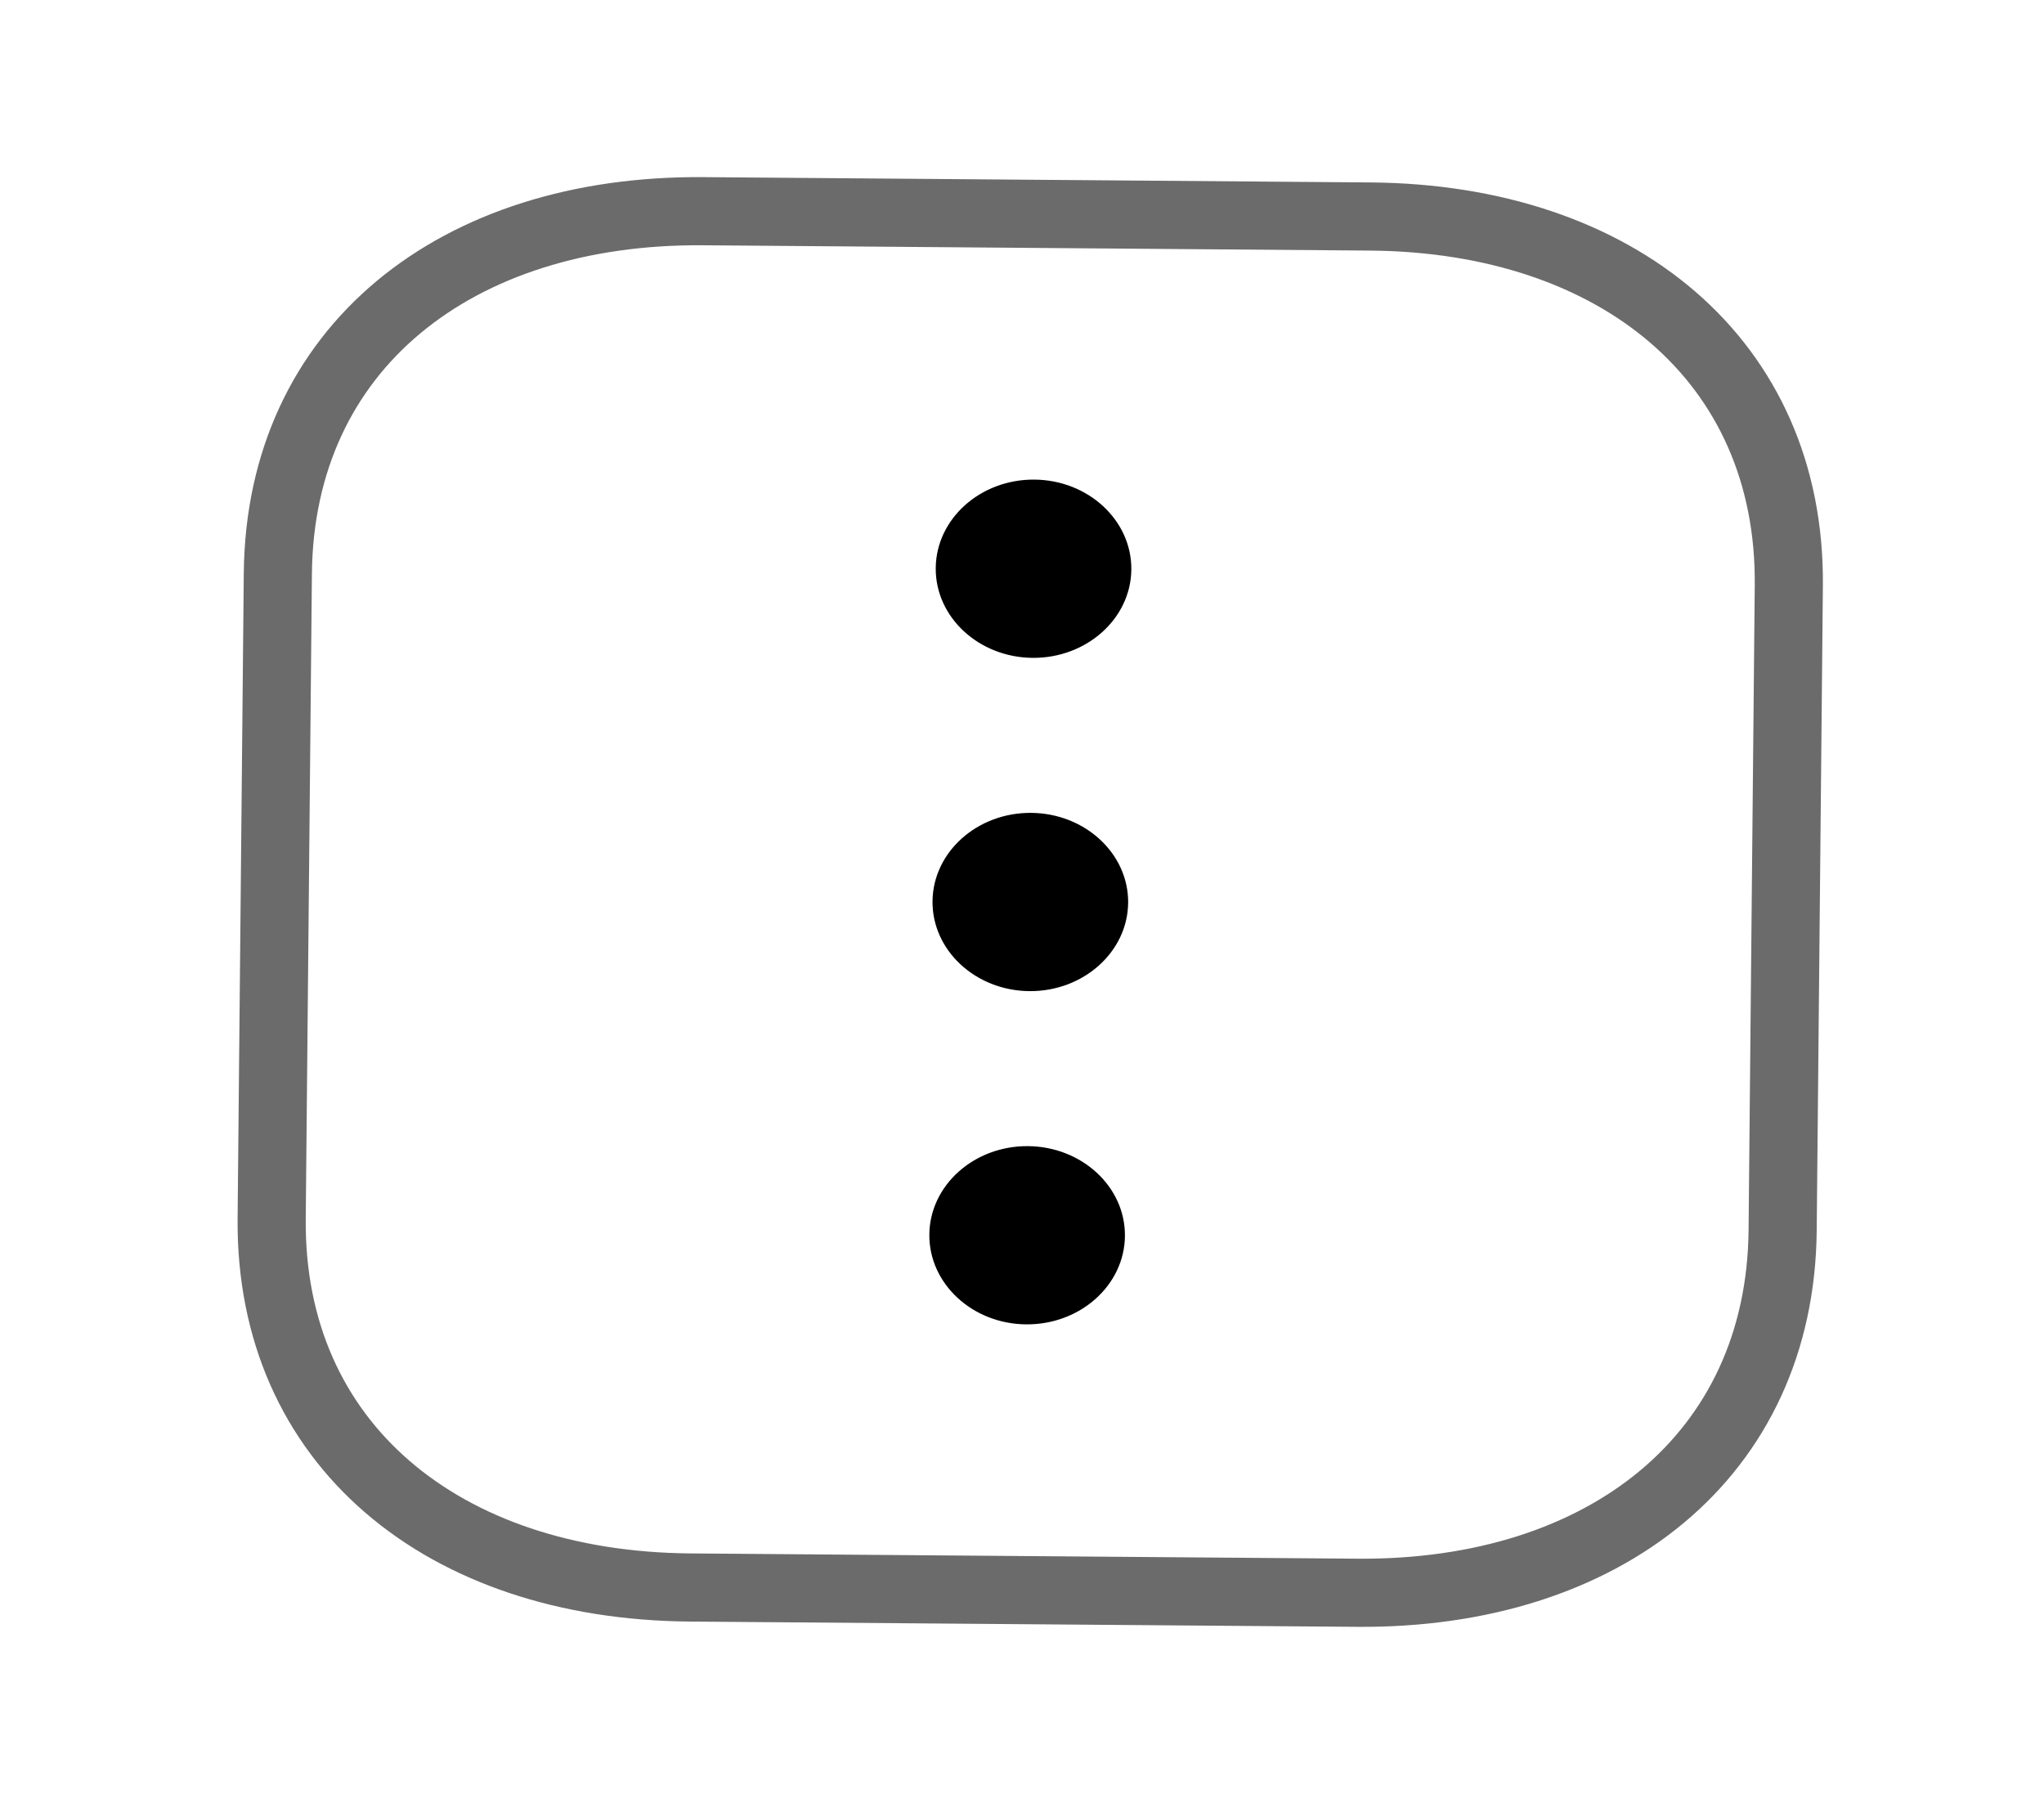 <svg width="45" height="40" viewBox="0 0 45 40" fill="none" xmlns="http://www.w3.org/2000/svg">
<path fill-rule="evenodd" clip-rule="evenodd" d="M39.246 27.084L39.382 12.888C39.429 7.941 35.613 4.809 30.17 4.766L15.483 4.649C10.04 4.606 6.164 7.661 6.117 12.624L5.981 26.818C5.933 31.782 9.75 34.9 15.193 34.944L29.88 35.06C35.322 35.104 39.198 32.046 39.246 27.084Z" stroke="#6B6B6B" stroke-width="1.5" stroke-linecap="round" stroke-linejoin="round"/>
<path d="M20.601 12.502C20.611 11.419 21.585 10.548 22.772 10.557C23.958 10.566 24.917 11.454 24.907 12.536C24.897 13.618 23.921 14.49 22.734 14.481C21.547 14.471 20.59 13.584 20.601 12.502Z" fill="black"/>
<path d="M20.53 19.838C20.541 18.755 21.515 17.884 22.701 17.893C23.888 17.902 24.847 18.79 24.837 19.872C24.826 20.954 23.851 21.826 22.664 21.817C21.477 21.807 20.52 20.92 20.53 19.838Z" fill="black"/>
<path d="M20.46 27.174C20.47 26.091 21.444 25.22 22.631 25.229C23.818 25.238 24.777 26.125 24.766 27.208C24.756 28.29 23.78 29.162 22.593 29.152C21.407 29.143 20.45 28.256 20.46 27.174Z" fill="black"/>
</svg>
